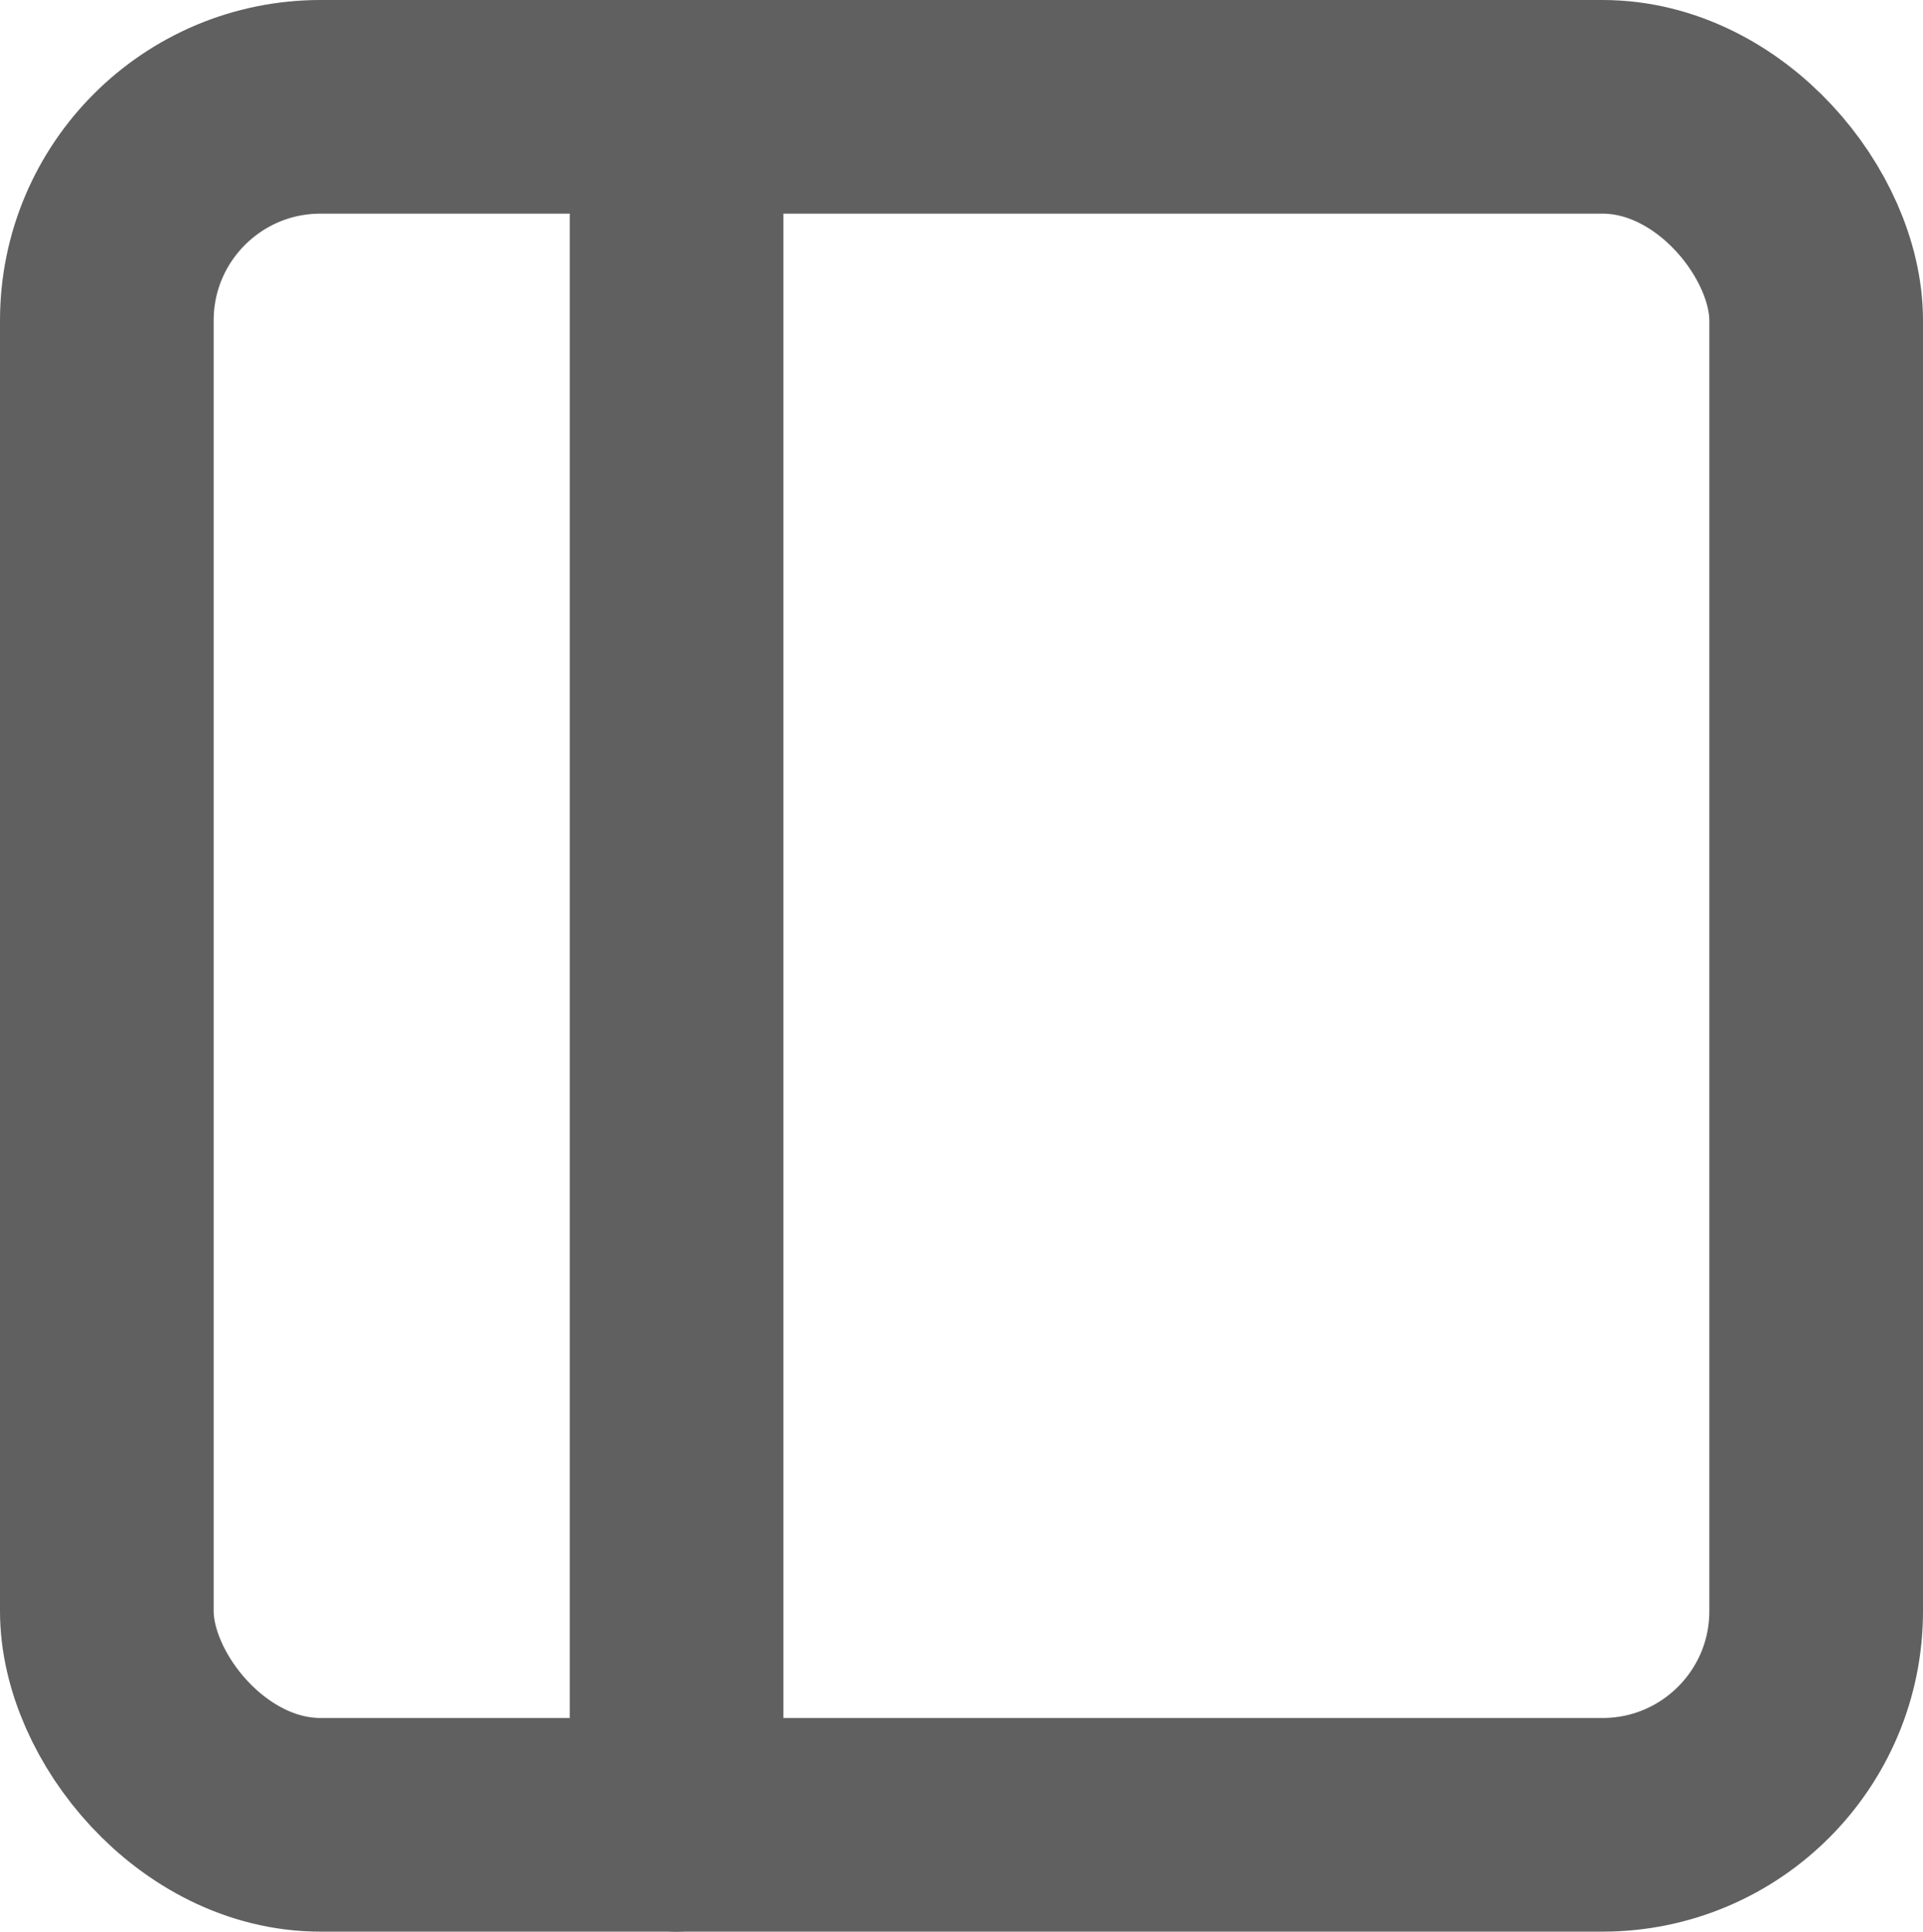 <svg xmlns="http://www.w3.org/2000/svg" width="18" height="18.083" viewBox="0 0 18 18.083">
  <g id="sidebar" transform="translate(1 1)">
    <rect id="Rectangle" width="16" height="16.083" rx="2" fill="none" stroke="#606060" stroke-linecap="round" stroke-linejoin="round" stroke-miterlimit="10" stroke-width="2"/>
    <path id="Path" d="M.444,0V16.083" transform="translate(4.889)" fill="none" stroke="#606060" stroke-linecap="round" stroke-linejoin="round" stroke-miterlimit="10" stroke-width="2"/>
  </g>
</svg>
